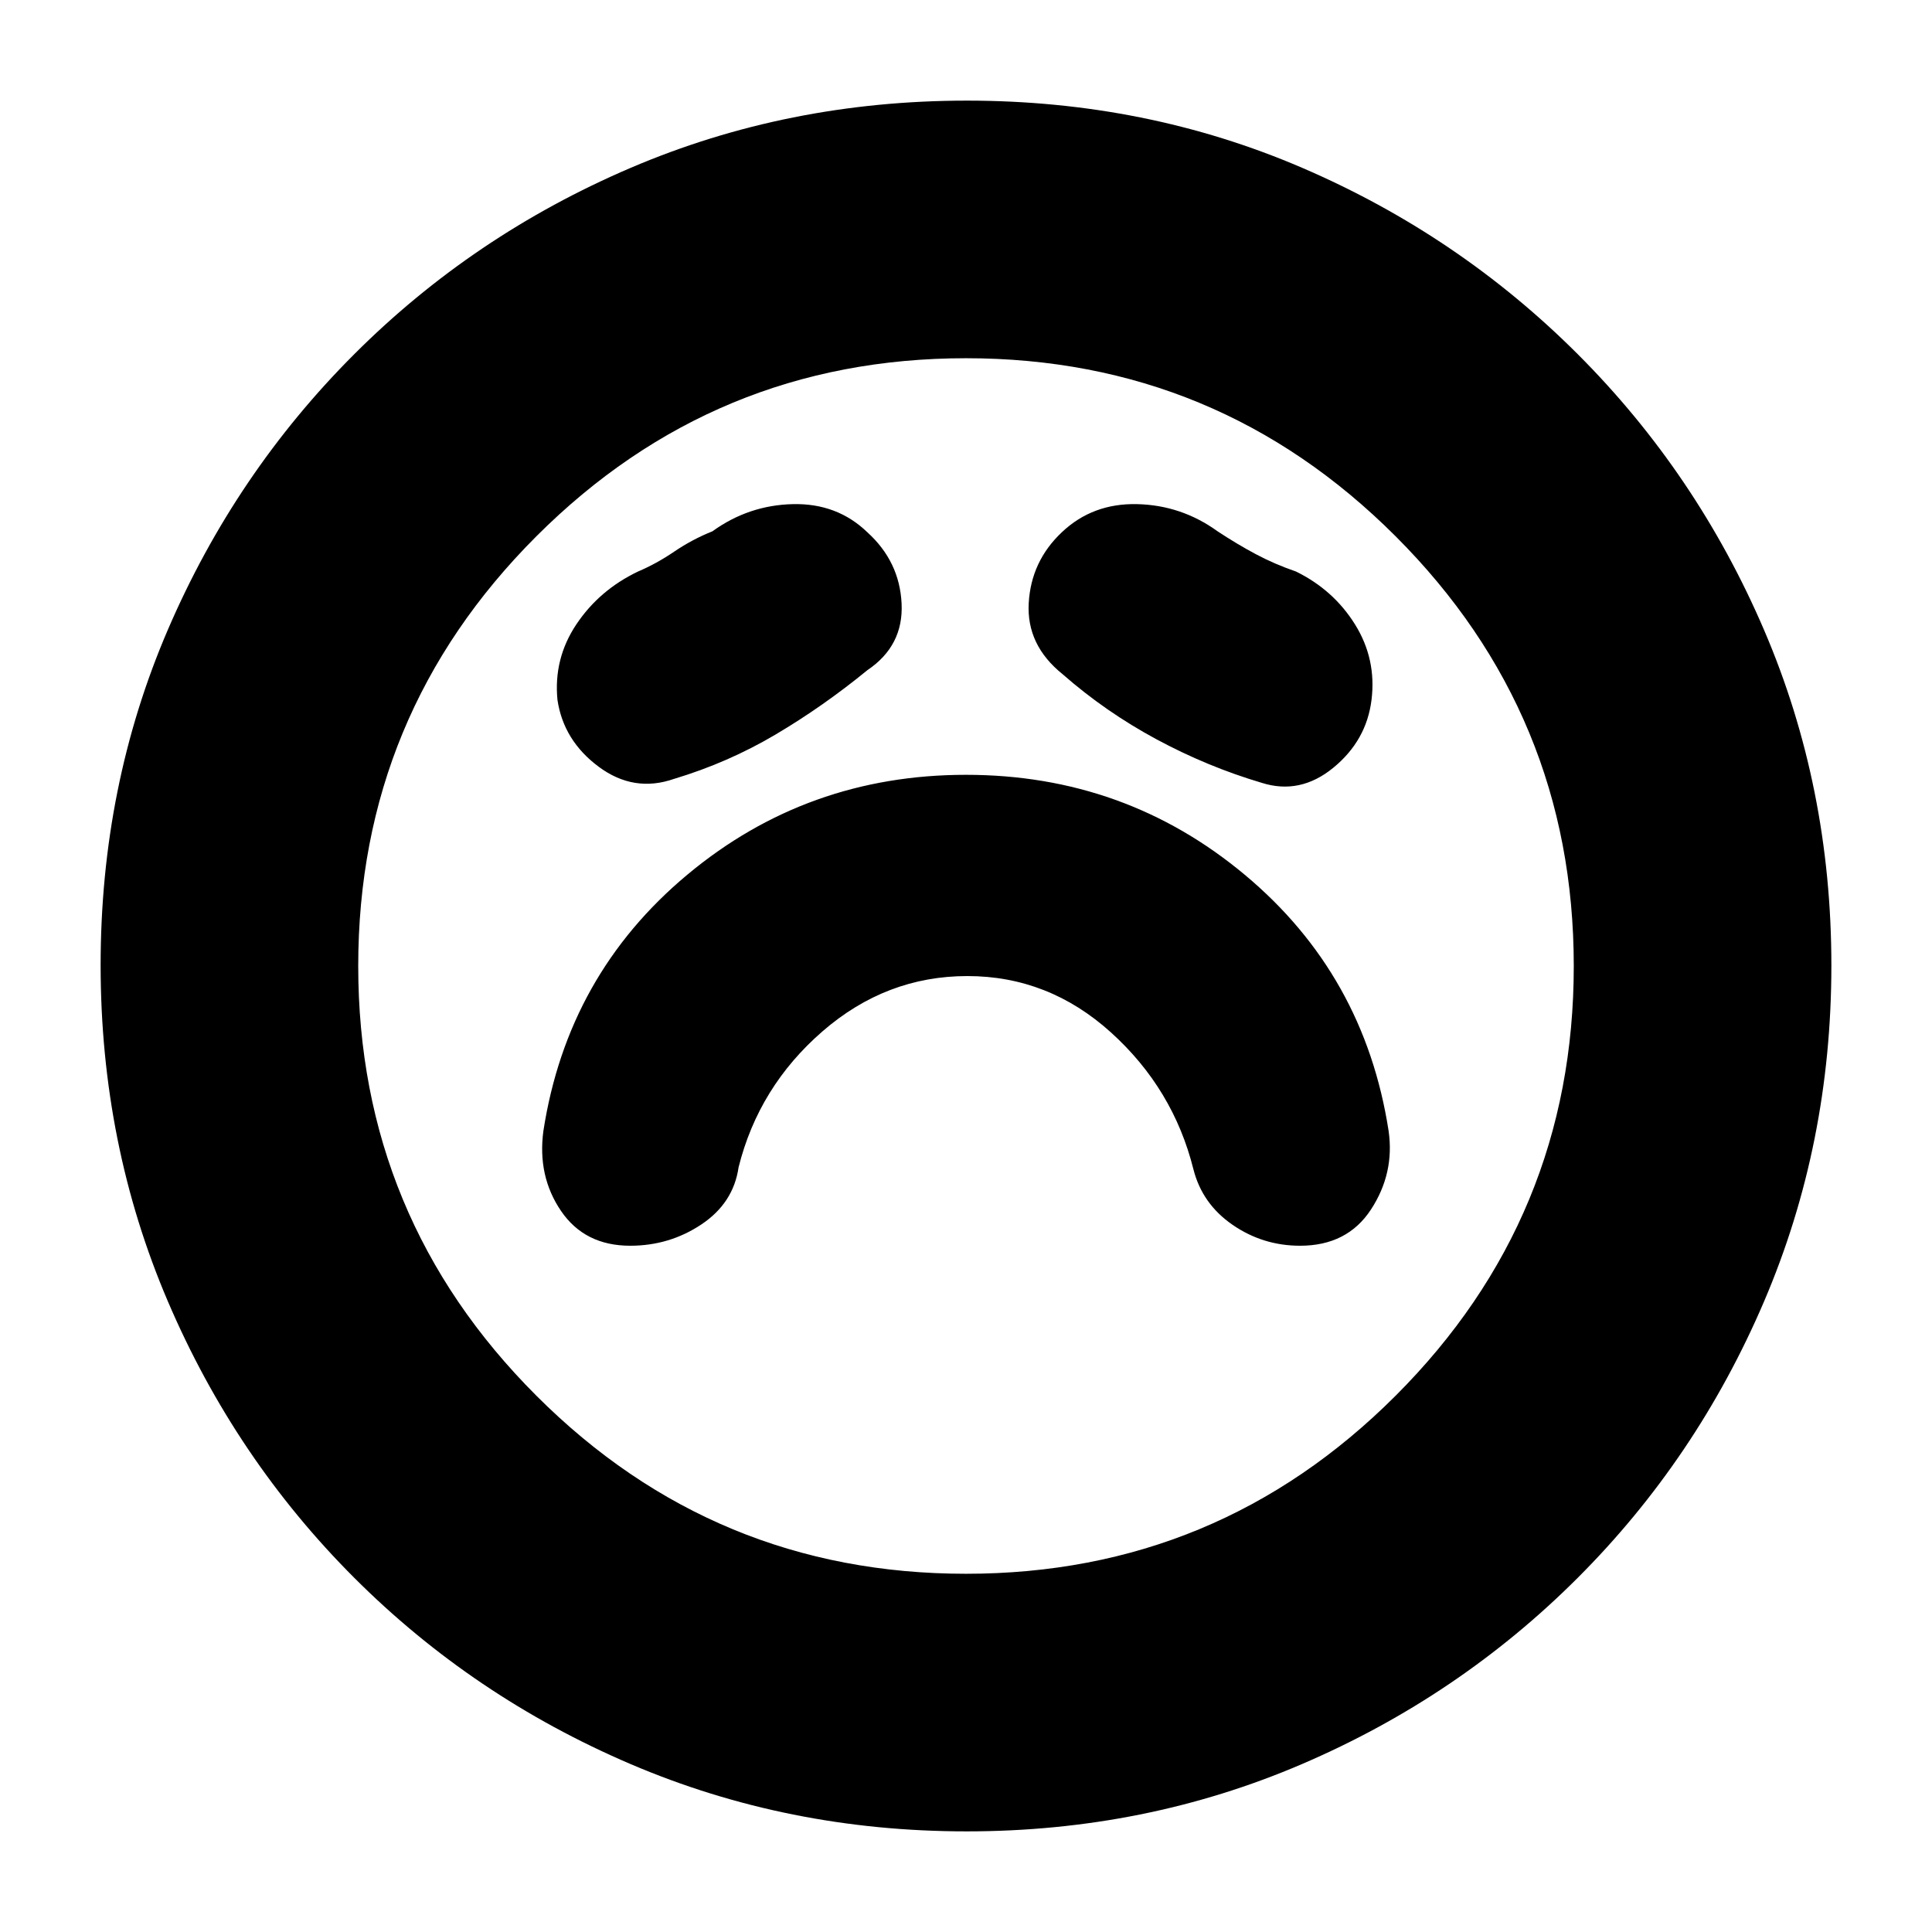 <svg xmlns="http://www.w3.org/2000/svg" height="20" viewBox="0 96 960 960" width="20"><path d="M480.674 581q40.362 0 71.344 28Q583 637 593 677q4.375 17.222 19.463 27.611Q627.55 715 646 715q23.452 0 35.226-18Q693 679 690 658q-12-77.698-71.5-127.349Q559 481 480 481t-138.5 49.651Q282 580.302 270 658q-3 22.429 8.774 39.714Q290.548 715 313.143 715q19.518 0 35.406-10.611Q364.438 693.778 367 676q10-40 41.656-67.5t72.018-27.5ZM431 429q18-12.121 17-33.061Q447 375 431 360.5q-15-14.5-37-14T354 360q-10 4-18.955 10.077Q326.091 376.154 317 380q-19.222 9.2-30.611 26.24Q275 423.279 277 443.761 280 464 297.5 477q17.5 13 37.5 6 26.767-8.049 50.384-22.024Q409 447 431 429Zm97 2q21.312 18.706 46.656 32.353Q600 477 627 485q19 6 35.5-7.5t19-33.739q2.5-20.239-8.143-37.4Q662.714 389.2 644 380q-10.667-3.667-19.961-8.621Q614.745 366.424 605 360q-18-13-40.029-13.5-22.03-.5-37.304 13.927-15.334 14.427-16.5 35.273Q510 416.545 528 431Zm-47.724 575q-88.766 0-166.956-33.445-78.19-33.445-137.31-92.565-59.12-59.12-92.565-137.268Q50 664.573 50 575.542q0-89.032 33.445-166.722 33.445-77.69 92.565-136.81 59.12-59.12 137.268-92.565Q391.427 146 480.458 146q89.032 0 166.722 33.445 77.69 33.445 136.81 92.565 59.12 59.12 92.565 137.034Q910 486.959 910 575.724q0 88.766-33.445 166.956-33.445 78.19-92.565 137.31-59.12 59.12-137.034 92.565Q569.041 1006 480.276 1006ZM480 576Zm0 302q125 0 213.5-88.5T782 576q0-125-88.5-213.5T480 274q-125 0-213.5 88.5T178 576q0 125 88.5 213.5T480 878Z"/></svg>